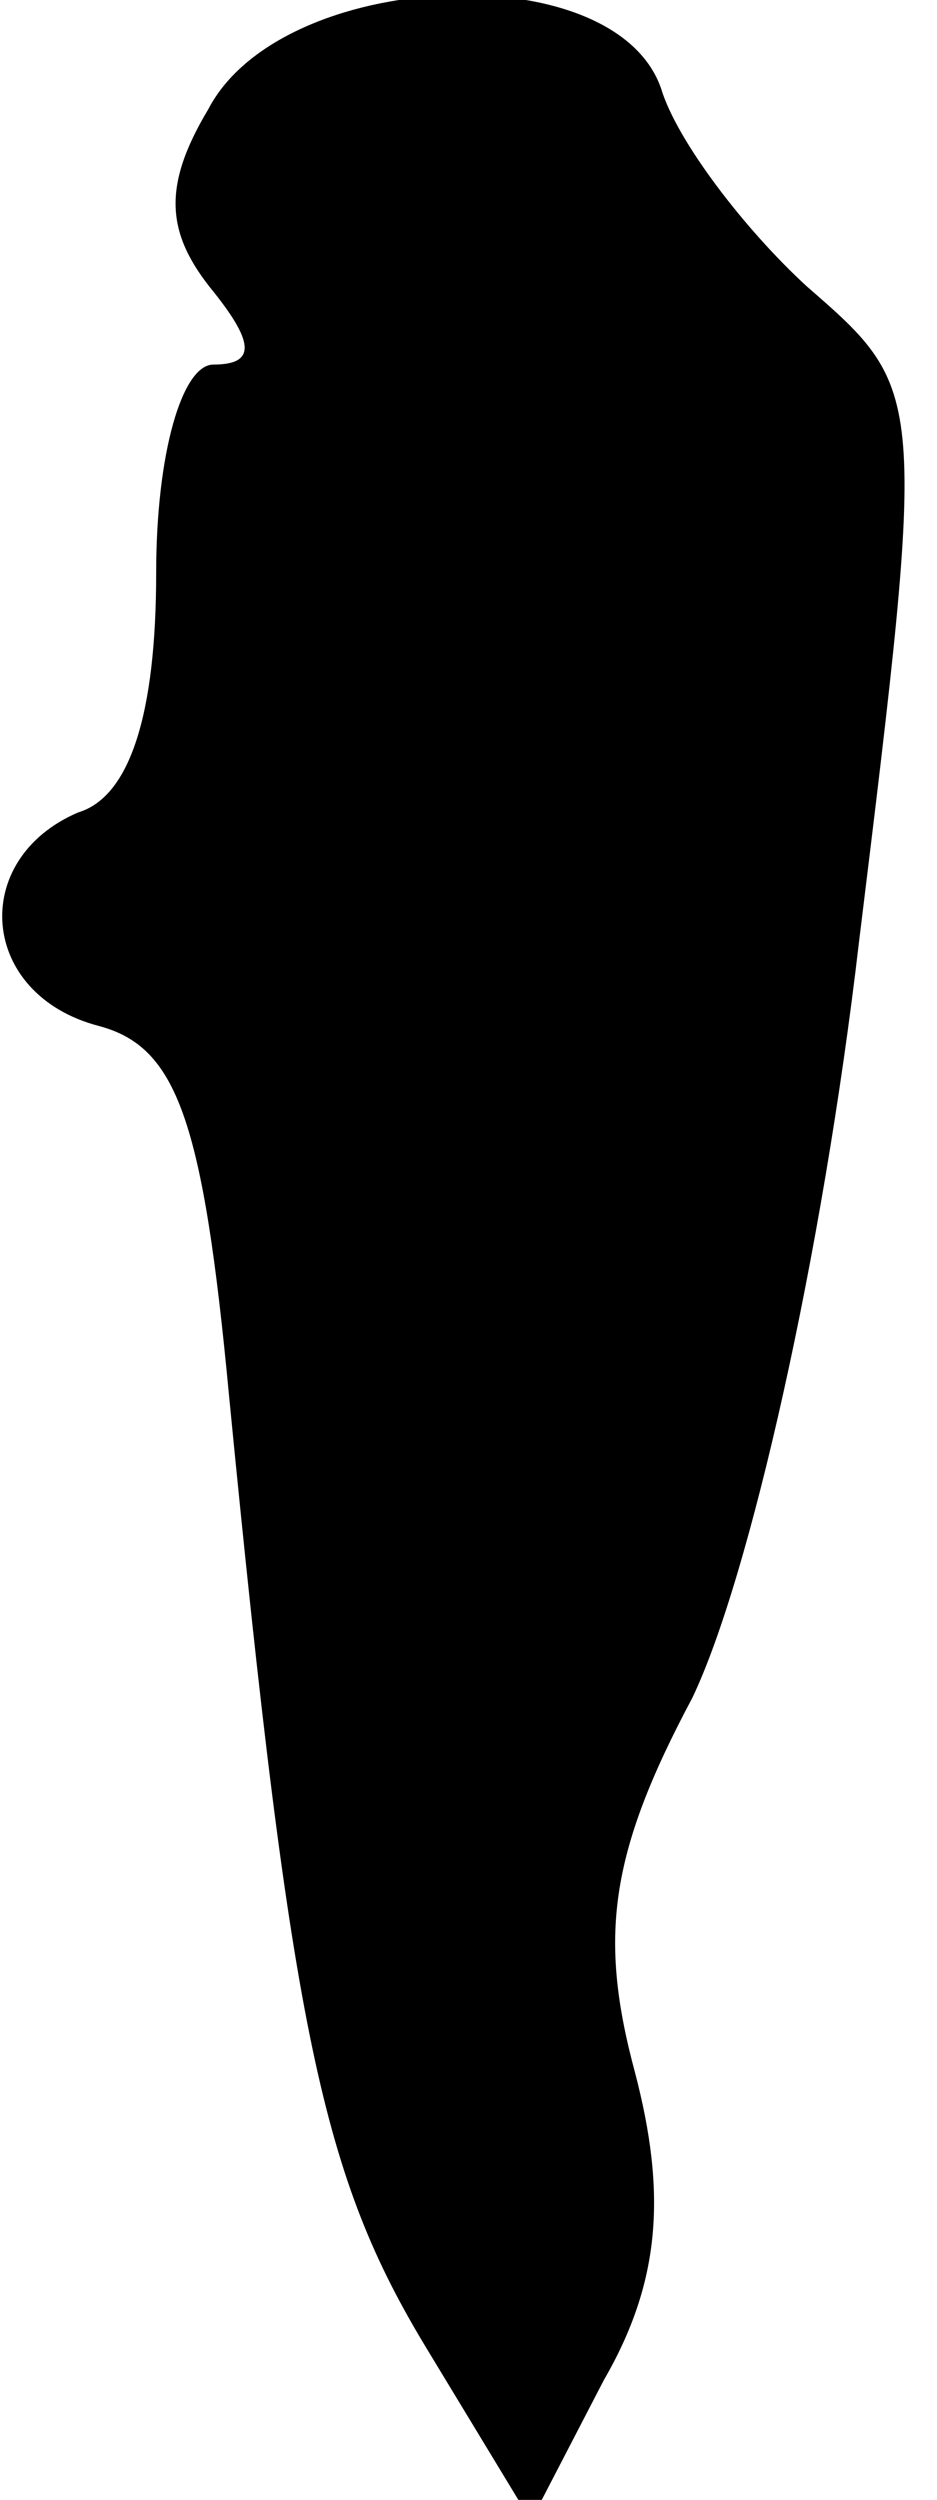 <?xml version="1.0" standalone="no"?>
<!DOCTYPE svg PUBLIC "-//W3C//DTD SVG 20010904//EN"
 "http://www.w3.org/TR/2001/REC-SVG-20010904/DTD/svg10.dtd">
<svg version="1.0" xmlns="http://www.w3.org/2000/svg"
 width="18pt" height="48pt" viewBox="0 0 18 48"
 preserveAspectRatio="xMidYMid meet">
<g transform="translate(0,48) scale(0.1,-0.1)"
fill="#000000" stroke="none">
<path fill="#000000" stroke="none" d="M40 459 c-9 -15 -8 -24 1 -35 8 -10 8
-14 0 -14 -6 0 -11 -17 -11 -40 0 -27 -5 -43 -15 -46 -21 -9 -19 -35 4 -41 15
-4 20 -18 25 -71 12 -123 18 -150 38 -183 l20 -33 14 27 c11 19 12 36 6 59 -7
26 -5 42 11 72 11 23 25 85 32 145 13 106 13 106 -10 126 -12 11 -25 28 -28
38 -9 26 -73 23 -87 -4z"/>
</g>
</svg>
